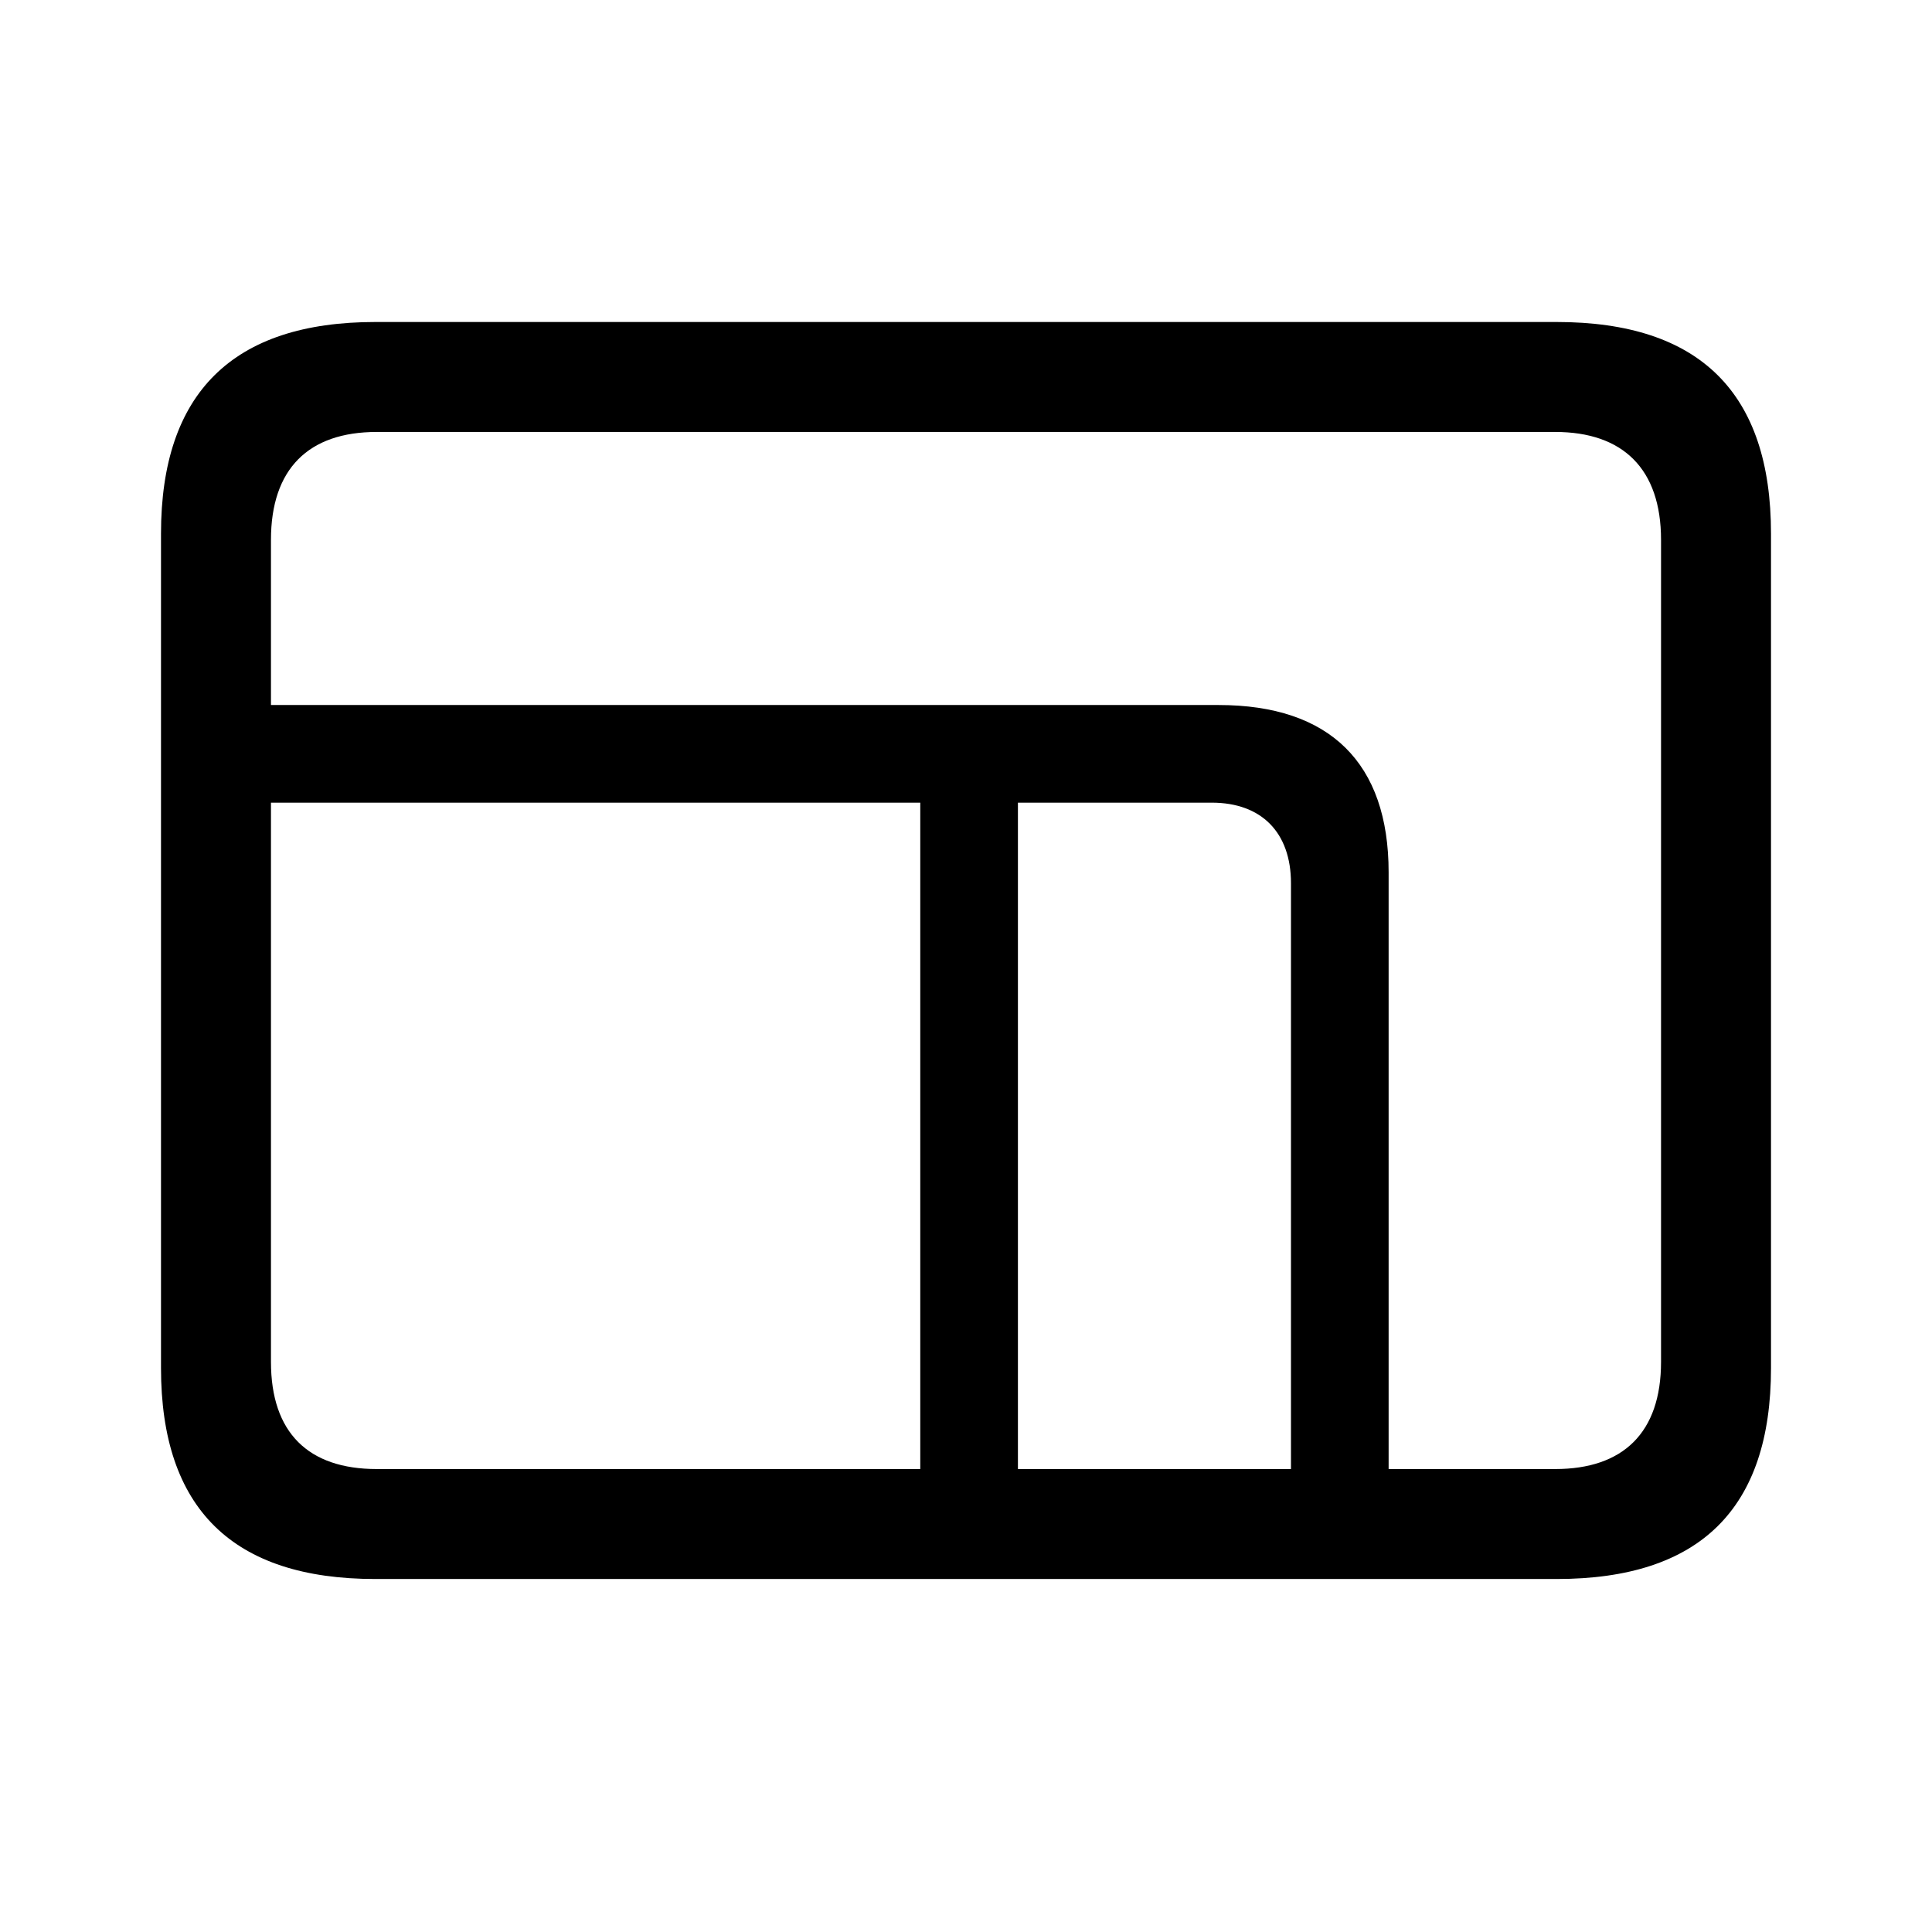 <svg width="24" height="24" viewBox="0 0 24 24" fill="none" xmlns="http://www.w3.org/2000/svg">
<path d="M4.663 19.615H19.337C21.118 19.615 22 18.741 22 16.994V6.629C22 4.882 21.118 4 19.337 4H4.663C2.891 4 2 4.882 2 6.629V16.994C2 18.741 2.891 19.615 4.663 19.615ZM17.25 10.836C17.25 9.479 16.521 8.758 15.138 8.758H3.366V6.706C3.366 5.824 3.832 5.366 4.68 5.366H19.32C20.16 5.366 20.634 5.824 20.634 6.706V16.918C20.634 17.8 20.16 18.249 19.32 18.249H17.25V10.836ZM4.68 18.249C3.832 18.249 3.366 17.8 3.366 16.918V9.971H11.432V18.249H4.68ZM15.053 9.971C15.673 9.971 16.037 10.344 16.037 10.972V18.249H12.645V9.971H15.053Z" fill="black"/>
</svg>
